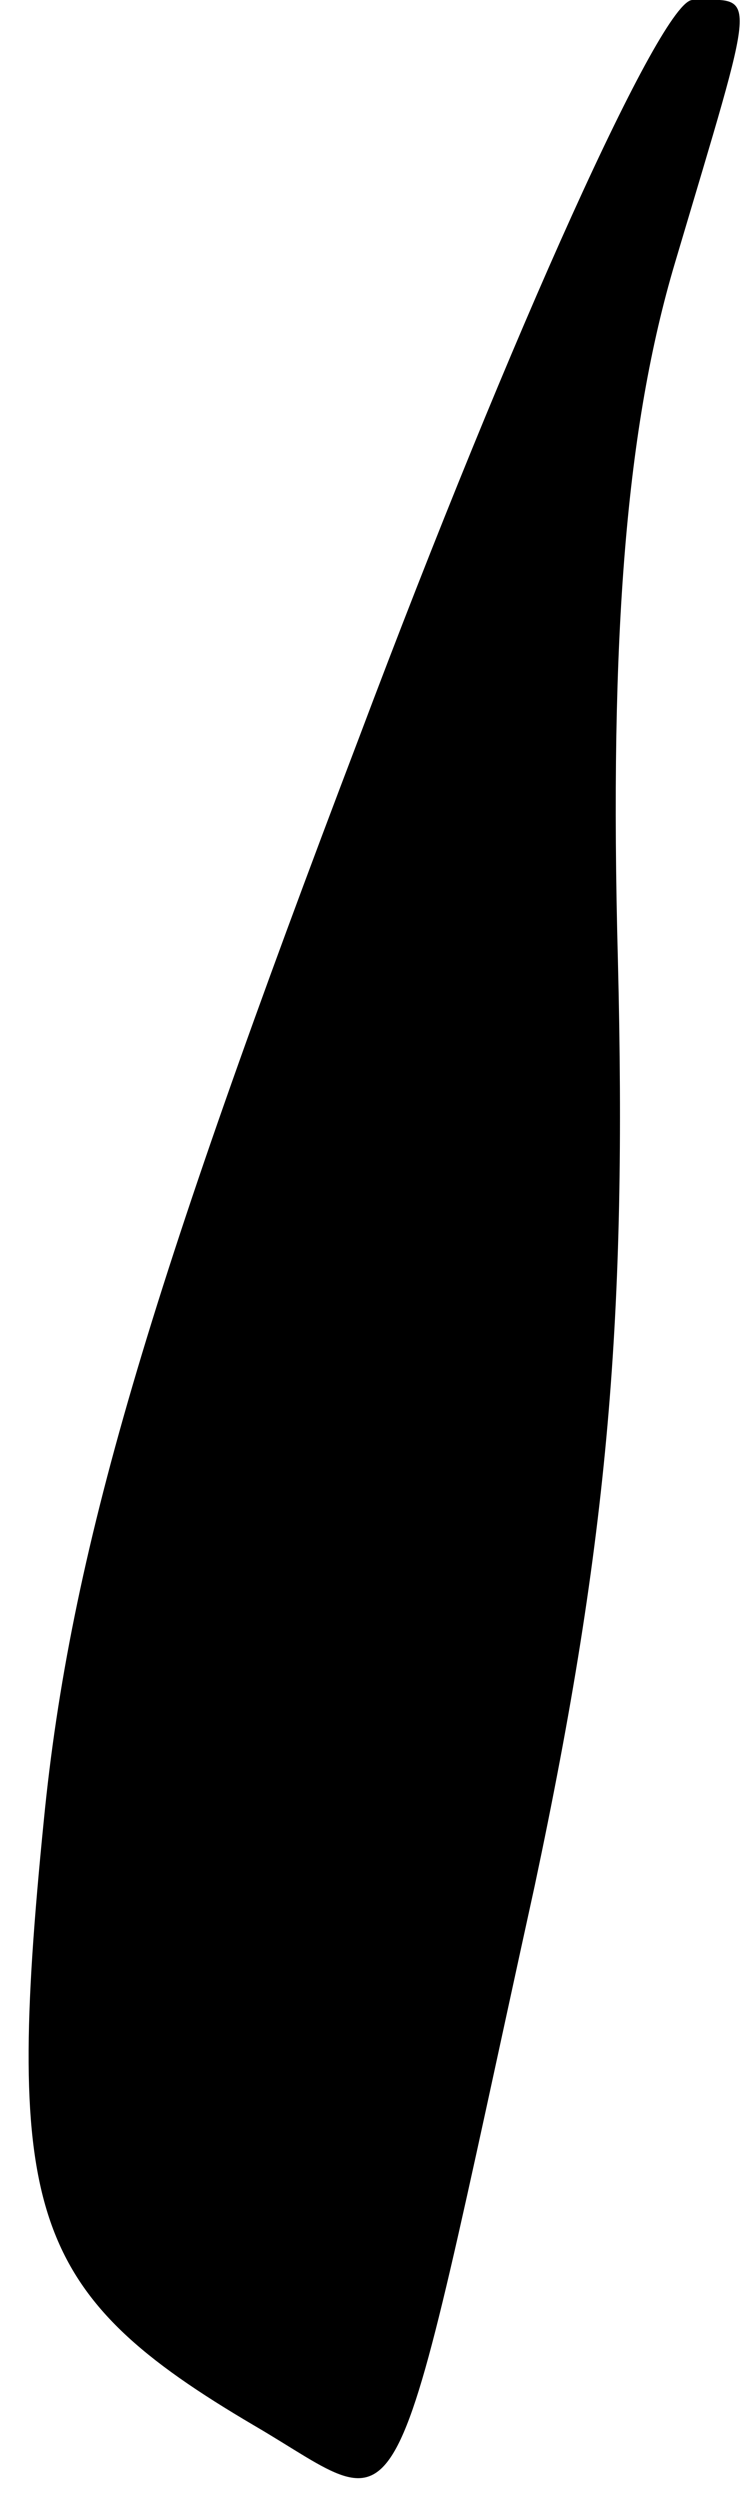 <?xml version="1.0" standalone="no"?>
<!DOCTYPE svg PUBLIC "-//W3C//DTD SVG 20010904//EN"
 "http://www.w3.org/TR/2001/REC-SVG-20010904/DTD/svg10.dtd">
<svg version="1.0" xmlns="http://www.w3.org/2000/svg"
 width="17pt" height="57pt" viewBox="0 0 17 57"
 preserveAspectRatio="xMidYMid meet">
<g transform="translate(0,57) scale(0.1,-0.1)"
fill="#000000" stroke="none">
<path fill="#000000" stroke="none" d="M82 402 c-48 -126 -66 -186 -72 -247
-9 -90 -3 -108 48 -138 36 -21 30 -32 64 123 17 80 21 130 19 211 -2 75 2 122
13 159 19 64 19 60 4 60 -7 0 -41 -75 -76 -168z"/>
</g>
</svg>
